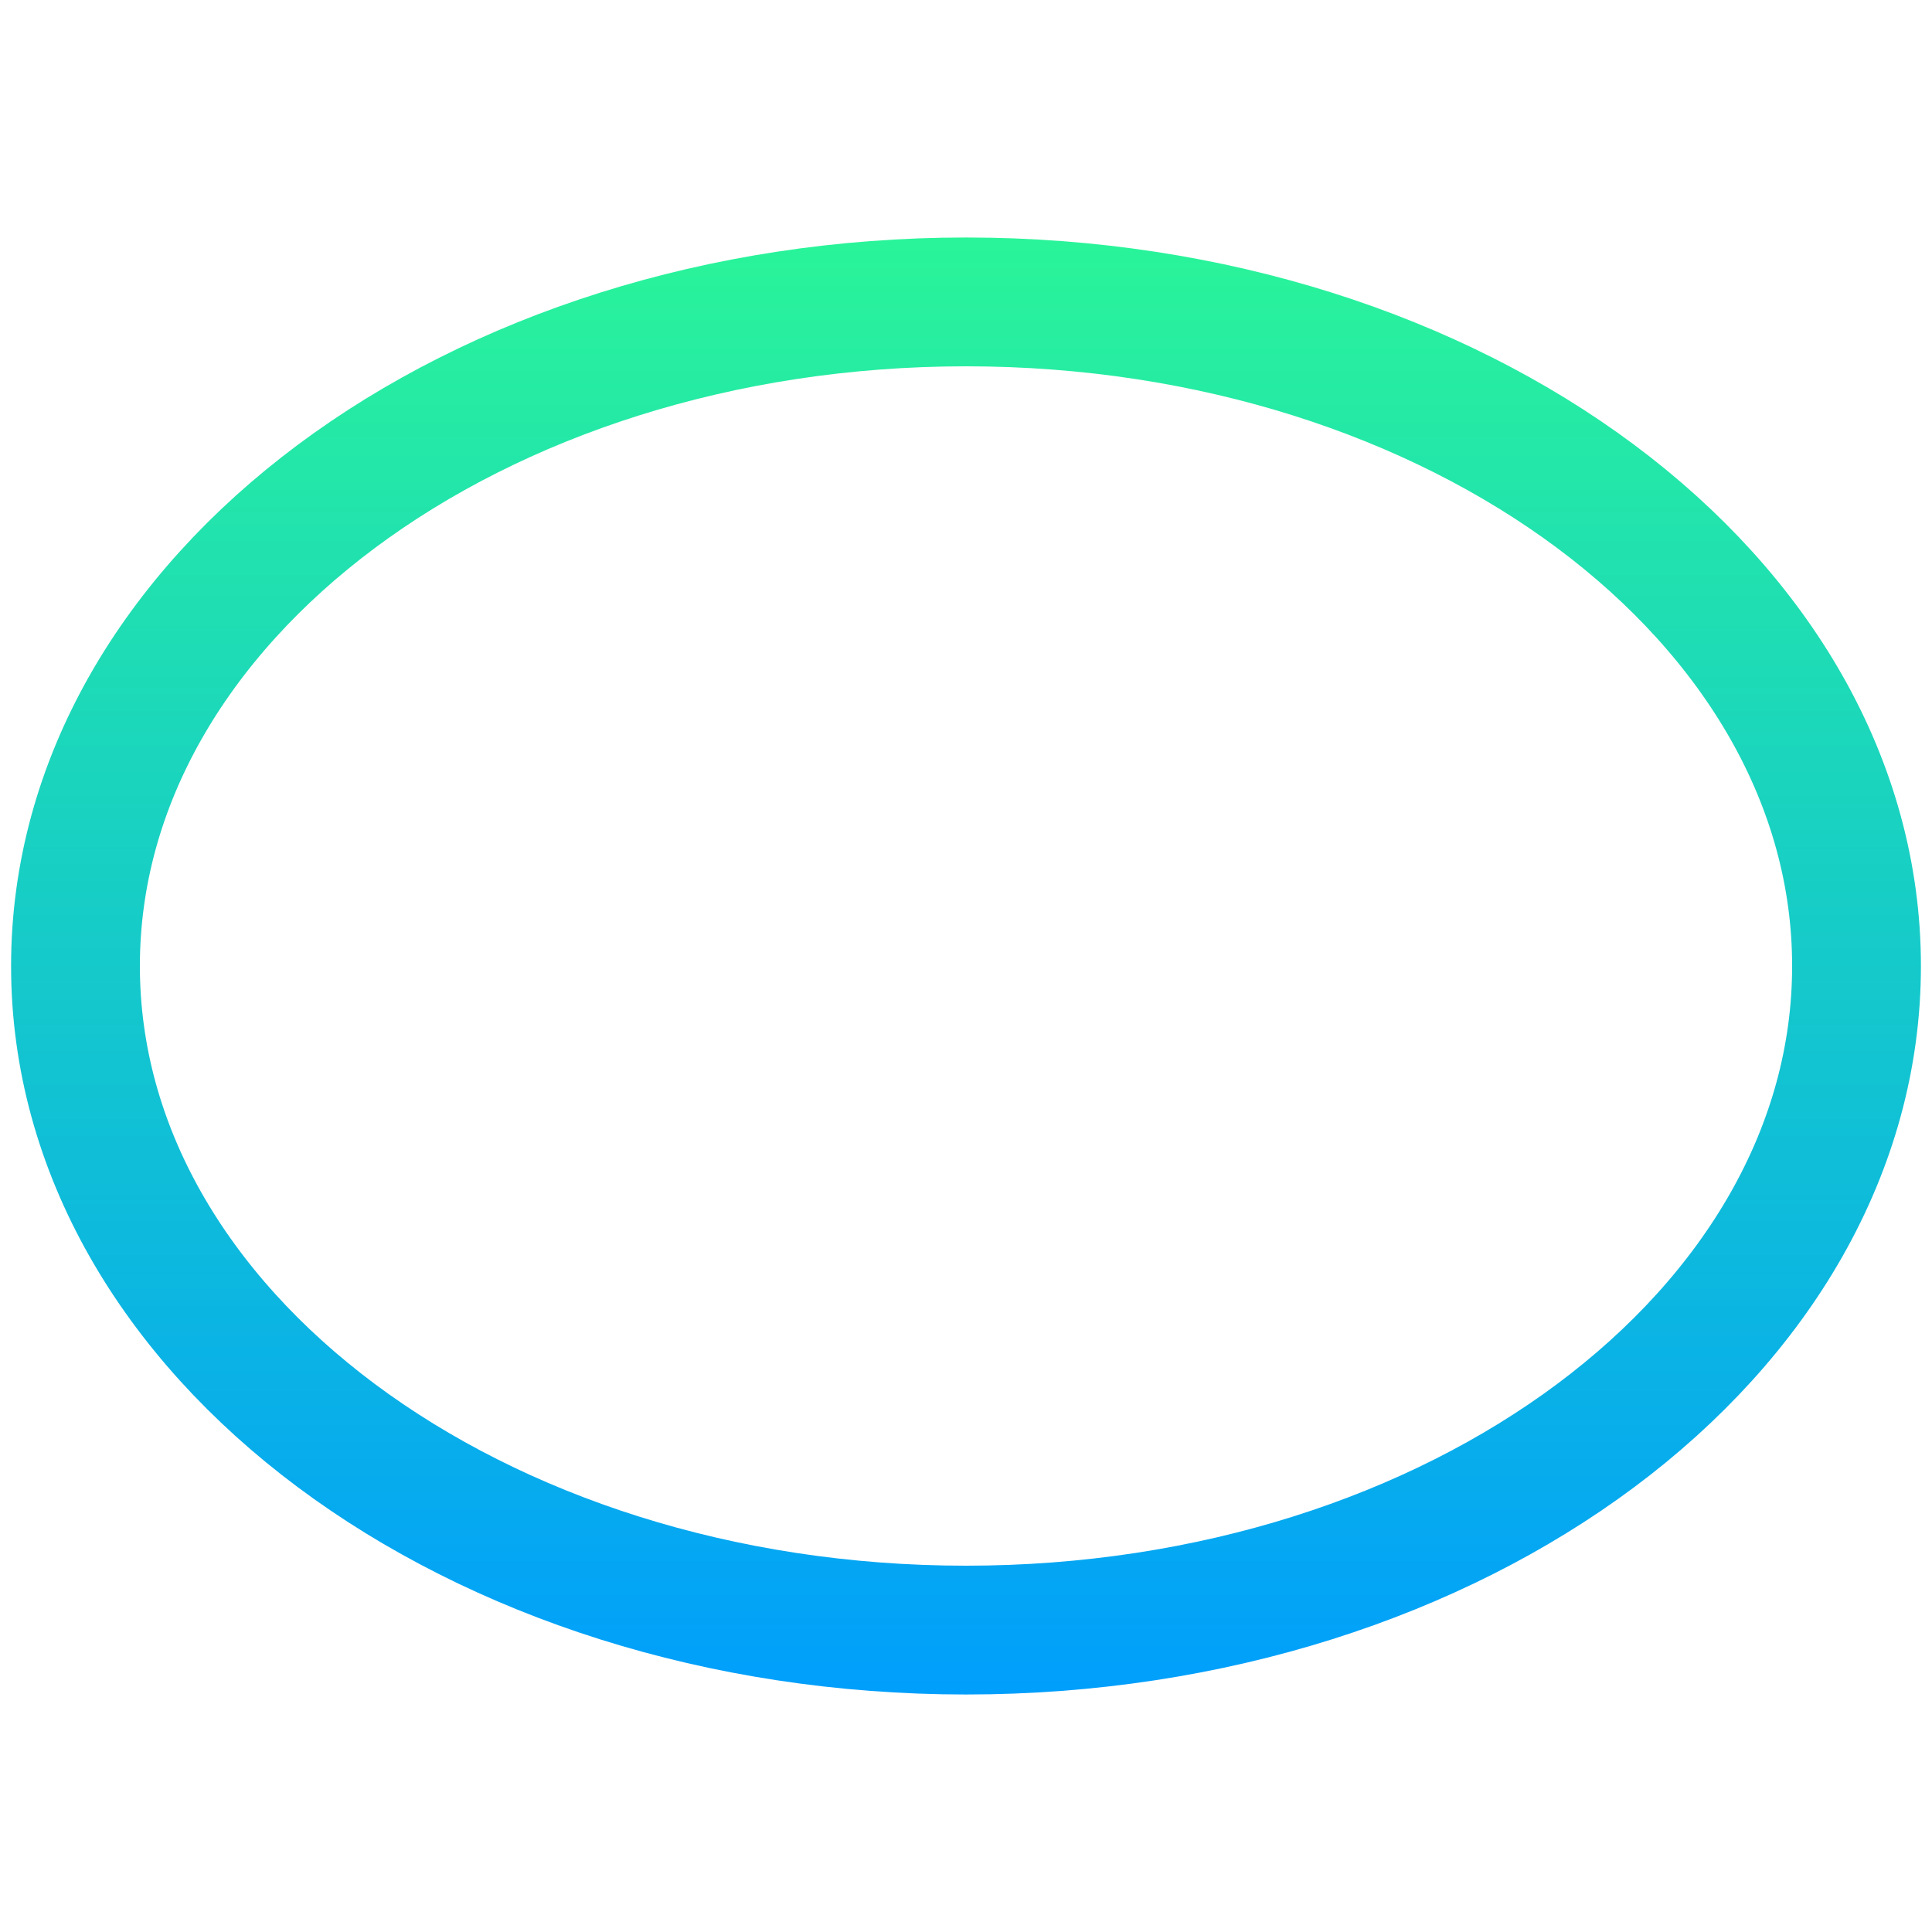 <svg width="30" height="30" viewBox="0 0 30 30" fill="none" xmlns="http://www.w3.org/2000/svg">
<path d="M15 25.312C7.363 25.312 1.172 20.695 1.172 15C1.172 9.305 7.363 4.688 15 4.688C22.637 4.688 28.828 9.305 28.828 15C28.828 20.695 22.637 25.312 15 25.312Z" stroke="url(#paint0_linear_734_20062)" stroke-width="2" stroke-miterlimit="10"/>
<defs>
<linearGradient id="paint0_linear_734_20062" x1="15" y1="26.484" x2="15" y2="3.516" gradientUnits="userSpaceOnUse">
<stop stop-color="#009EFD"/>
<stop offset="1" stop-color="#2AF598"/>
</linearGradient>
</defs>
</svg>
